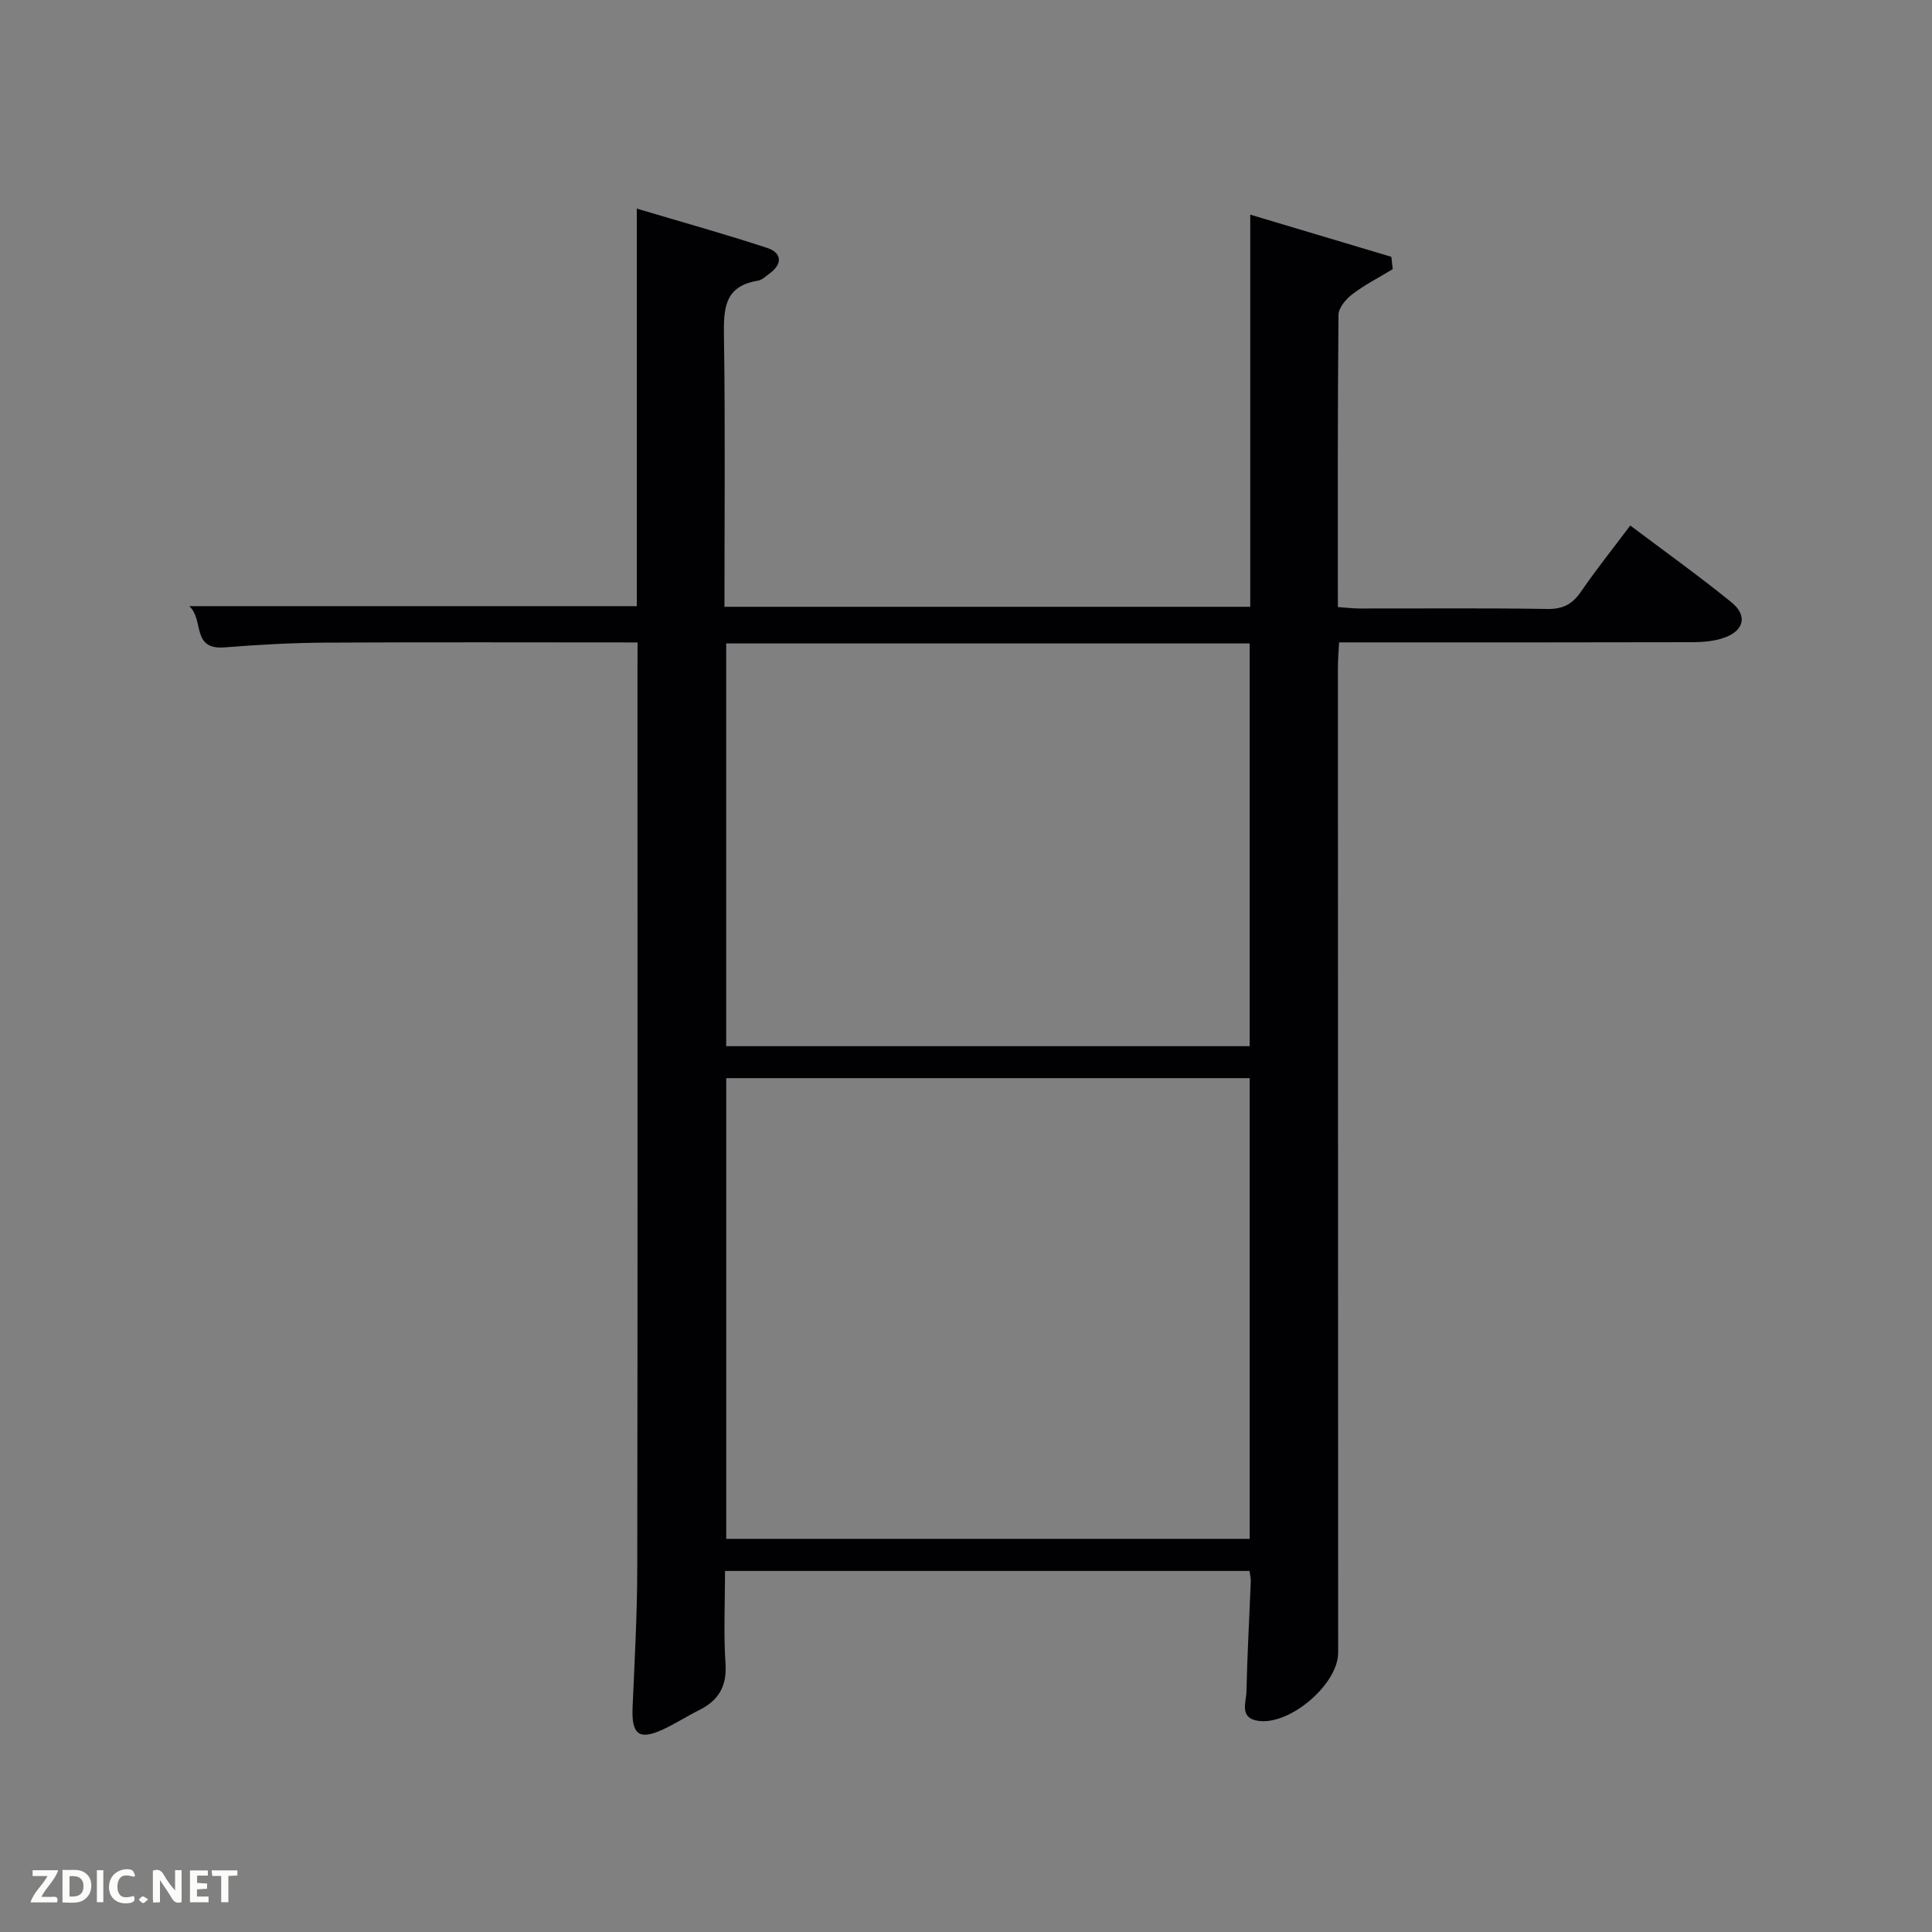<svg enable-background="new 0 0 400 400" viewBox="0 0 400 400" xmlns="http://www.w3.org/2000/svg"><rect x="0" y="0" width="400" height="400" fill="#808080" stroke="none"/><path d="m132 133.01c-21.94 0-43.24-.08-64.55.04-6.98.04-13.96.42-20.92.98-7 .57-4.21-5.73-7.35-8.53h92.66c0-26.94 0-54.03 0-82.31 9.51 2.84 18.35 5.29 27.05 8.16 2.85.94 3.26 3.2.51 5.22-.8.59-1.62 1.41-2.52 1.55-7.07 1.15-7.07 6.01-6.99 11.71.28 18.48.1 36.96.1 55.8h108.86c0-26.77 0-53.53 0-81.19 10.19 3.05 19.7 5.89 29.21 8.73.1.85.19 1.71.29 2.56-2.81 1.7-5.76 3.21-8.36 5.18-1.32 1-2.86 2.82-2.87 4.28-.19 19.99-.13 39.99-.13 60.49 1.54.11 2.96.29 4.38.3 13 .02 26-.11 38.99.1 3.23.05 5.19-.99 6.97-3.59 3.1-4.52 6.54-8.82 10.2-13.69 7.05 5.31 14.17 10.4 20.95 15.9 3.43 2.78 2.6 5.96-1.67 7.39-1.99.67-4.22.86-6.35.87-22.5.06-45 .04-67.49.04-1.8 0-3.61 0-5.73 0-.09 1.98-.24 3.59-.24 5.2.01 67.99.03 135.99.05 203.98 0 6.5-9.98 15.09-16.58 14.1-3.93-.59-2.46-3.8-2.41-6 .17-7.64.6-15.28.9-22.92.02-.63-.15-1.26-.26-2.11-36.12 0-72.05 0-108.59 0 0 6.39-.32 12.83.1 19.23.31 4.7-1.48 7.6-5.47 9.59-2.53 1.26-4.92 2.81-7.47 3.99-4.97 2.3-6.54 1.06-6.3-4.53.41-9.64.96-19.28.97-28.92.09-61.66.04-123.32.04-184.98.02-1.98.02-3.96.02-6.62zm18.36 90.21v95.38h108.37c0-31.99 0-63.58 0-95.38-36.19 0-72.11 0-108.37 0zm-.01-90v83.38h108.38c0-27.99 0-55.57 0-83.38-36.18 0-72.1 0-108.38 0z" fill="#010104"/><g fill="#fbfcfa"><path d="m37.59 393.81c-.92.31-1.52.05-2-.78-.7-1.2-1.52-2.34-2.47-3.78v4.59c-.55.03-.95.05-1.41.07-.03-.37-.06-.64-.06-.91 0-1.91 0-3.81 0-5.7 1.13-.41 1.77-.03 2.29.91.62 1.11 1.38 2.14 2.31 3.19v-4.2h1.35v6.61z"/><path d="m12.94 393.88v-6.75c1.9.19 3.93-.54 5.37 1.29.8 1.01.78 2.88.03 3.97-1.37 1.97-3.4 1.51-5.4 1.49m1.45-1.22c2.04.12 2.92-.58 2.89-2.21-.03-1.51-.98-2.19-2.89-2z"/><path d="m11.81 393.87h-5.49c.68-2.18 2.47-3.48 3.51-5.45h-3.08v-1.21h5.29c-.71 2.13-2.44 3.48-3.47 5.51.86 0 1.63.04 2.39-.01.79-.05 1.14.21.85 1.16"/><path d="m39.33 393.86v-6.61h3.7v1.07h-2.22v1.52c.68.04 1.34.09 2.07.13v1.07c-.72.05-1.38.09-2.1.14v1.48h2.4v1.19h-3.85z"/><path d="m27.71 388.56c-1.15-.3-2.46-.61-3.1.64-.37.73-.41 1.93-.06 2.67.63 1.35 1.99.93 3.17.68.35.94-.01 1.32-.93 1.46-1.62.25-3.05-.27-3.76-1.48-.72-1.24-.6-3.03.31-4.17.88-1.11 2.71-1.7 4-1.16.32.13.44.74.65 1.12-.1.08-.19.16-.28.24"/><path d="m49.15 387.24v1.07c-.59.02-1.17.05-1.87.08v5.44h-1.48v-5.44h-1.85c-.05-.4-.08-.73-.13-1.15z"/><path d="m20.06 387.21h1.33v6.62h-1.33z"/><path d="m30.68 393.25c-.49.38-.8.79-1.05.76-.32-.05-.6-.45-.9-.7.26-.24.51-.64.8-.67.29-.04.62.3 1.15.61"/></g></svg>